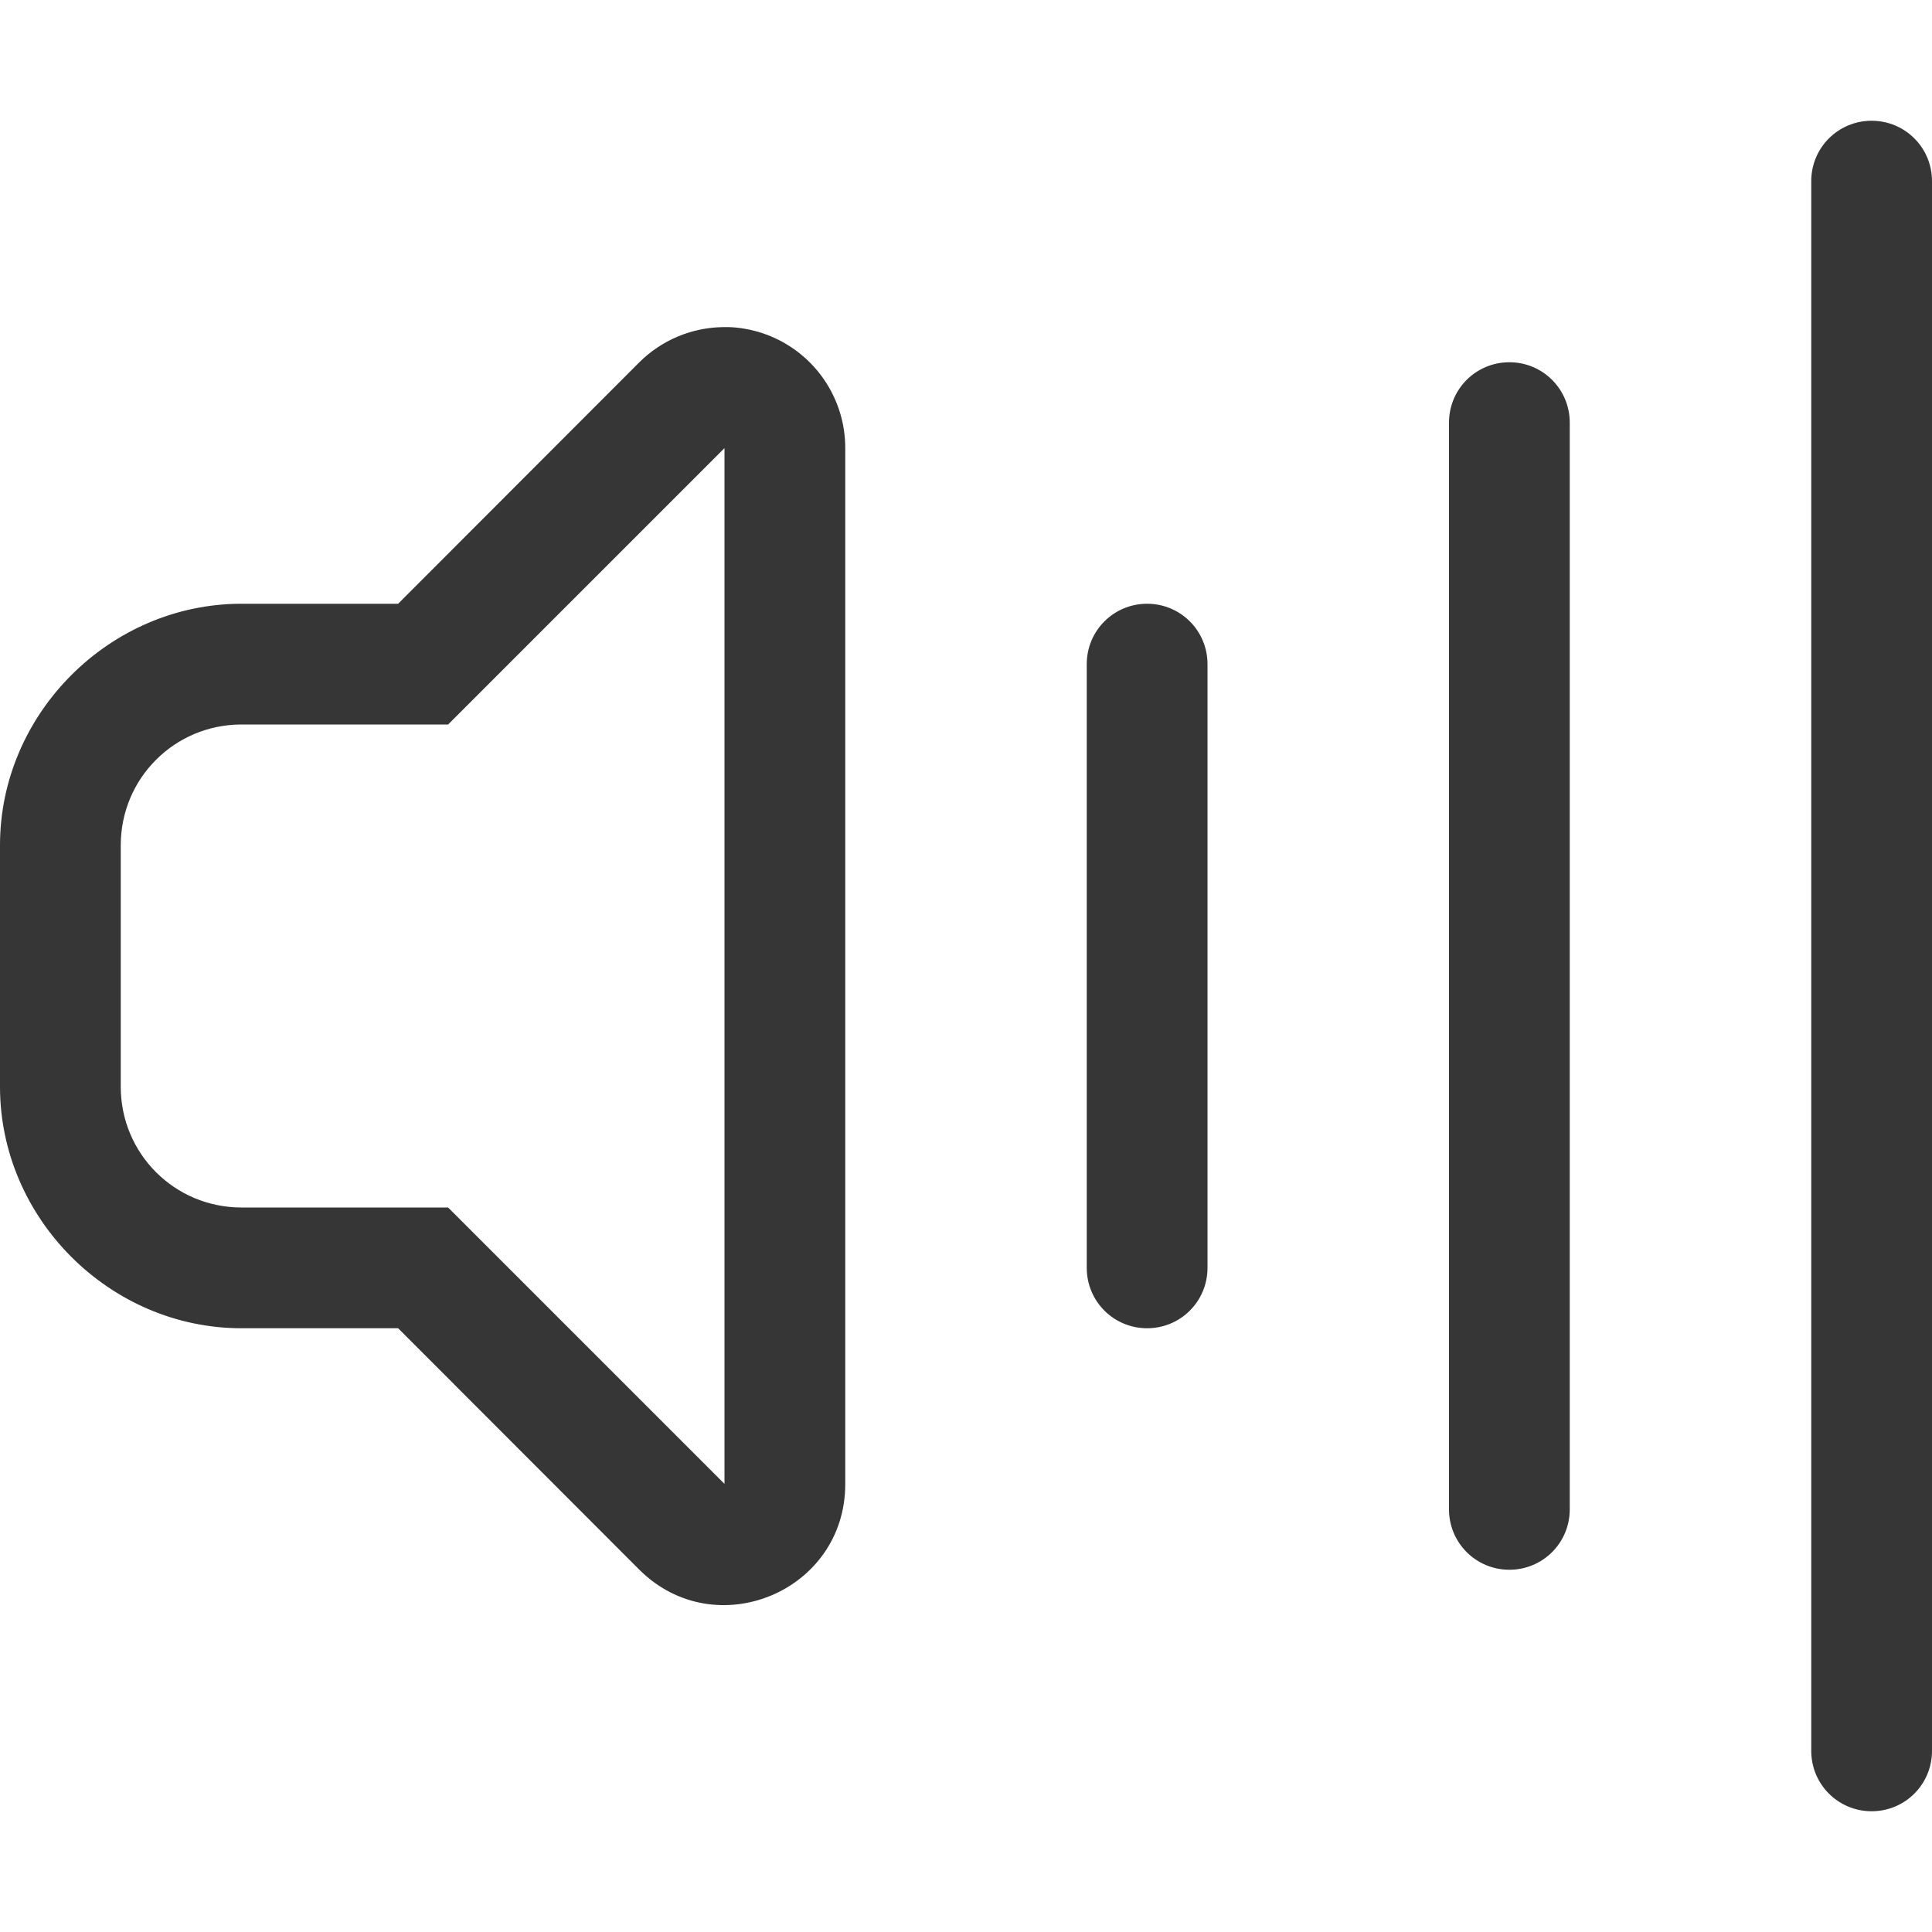 <?xml version="1.0" encoding="UTF-8" standalone="no"?>
<!-- Created with Inkscape (http://www.inkscape.org/) -->

<svg
   width="16"
   height="16"
   viewBox="0 0 16 16"
   version="1.1"
   id="svg423"
   inkscape:version="1.2.1 (9c6d41e410, 2022-07-14, custom)"
   sodipodi:docname="audio-volume-overamplified-symbolic.svg"
   xmlns:inkscape="http://www.inkscape.org/namespaces/inkscape"
   xmlns:sodipodi="http://sodipodi.sourceforge.net/DTD/sodipodi-0.dtd"
   xmlns="http://www.w3.org/2000/svg"
   xmlns:svg="http://www.w3.org/2000/svg">
  <sodipodi:namedview
     id="namedview425"
     pagecolor="#ffffff"
     bordercolor="#000000"
     borderopacity="0.25"
     inkscape:showpageshadow="2"
     inkscape:pageopacity="0.0"
     inkscape:pagecheckerboard="0"
     inkscape:deskcolor="#d1d1d1"
     inkscape:document-units="px"
     showgrid="false"
     inkscape:zoom="50.5625"
     inkscape:cx="7.84178"
     inkscape:cy="8"
     inkscape:window-width="1920"
     inkscape:window-height="1012"
     inkscape:window-x="0"
     inkscape:window-y="0"
     inkscape:window-maximized="1"
     inkscape:current-layer="svg423" />
  <defs
     id="defs420">
     <style
        id="current-color-scheme"
        type="text/css">
        .ColorScheme-Text { color:#363636; } .ColorScheme-Highlight { color:#4285f4; } .ColorScheme-NeutralText { color:#ff9800; } .ColorScheme-PositiveText { color:#4caf50; } .ColorScheme-NegativeText { color:#f44336; }
     </style>
  </defs>
  <path
     id="path408"
     style="fill:currentColor"
     class="ColorScheme-Text"
     d="M 15.5 1 C 15.223 1 15 1.223 15 1.5 L 15 14.5 C 15 14.777 15.223 15 15.5 15 C 15.777 15 16 14.777 16 14.5 L 16 1.5 C 16 1.223 15.777 1 15.5 1 z M 5.986 2.709 C 5.727 2.713 5.478 2.817 5.293 3.002 L 3.297 5 L 2 5 C 0.909 5 0 5.909 0 7 L 0 9 C 0 10.091 0.909 11 2 11 L 3.297 11 L 5.293 12.998 C 5.923 13.628 7 13.182 7 12.291 L 7 3.709 C 7 3.305 6.756 2.94 6.383 2.785 C 6.292 2.747 6.196 2.723 6.098 2.713 C 6.06 2.709 6.023 2.708 5.986 2.709 z M 12.5 3 C 12.223 3 12 3.223 12 3.5 L 12 12.5 C 12 12.777 12.223 13 12.5 13 C 12.777 13 13 12.777 13 12.5 L 13 3.5 C 13 3.223 12.777 3 12.5 3 z M 6 3.711 L 6 12.289 L 3.711 10 L 2 10 C 1.446 10 1 9.554 1 9 L 1 7 C 1 6.446 1.446 6 2 6 L 3.711 6 L 6 3.711 z M 9.5 5 C 9.223 5 9 5.223 9 5.5 L 9 10.5 C 9 10.777 9.223 11 9.5 11 C 9.777 11 10 10.777 10 10.5 L 10 5.5 C 10 5.223 9.777 5 9.5 5 z " />
</svg>
